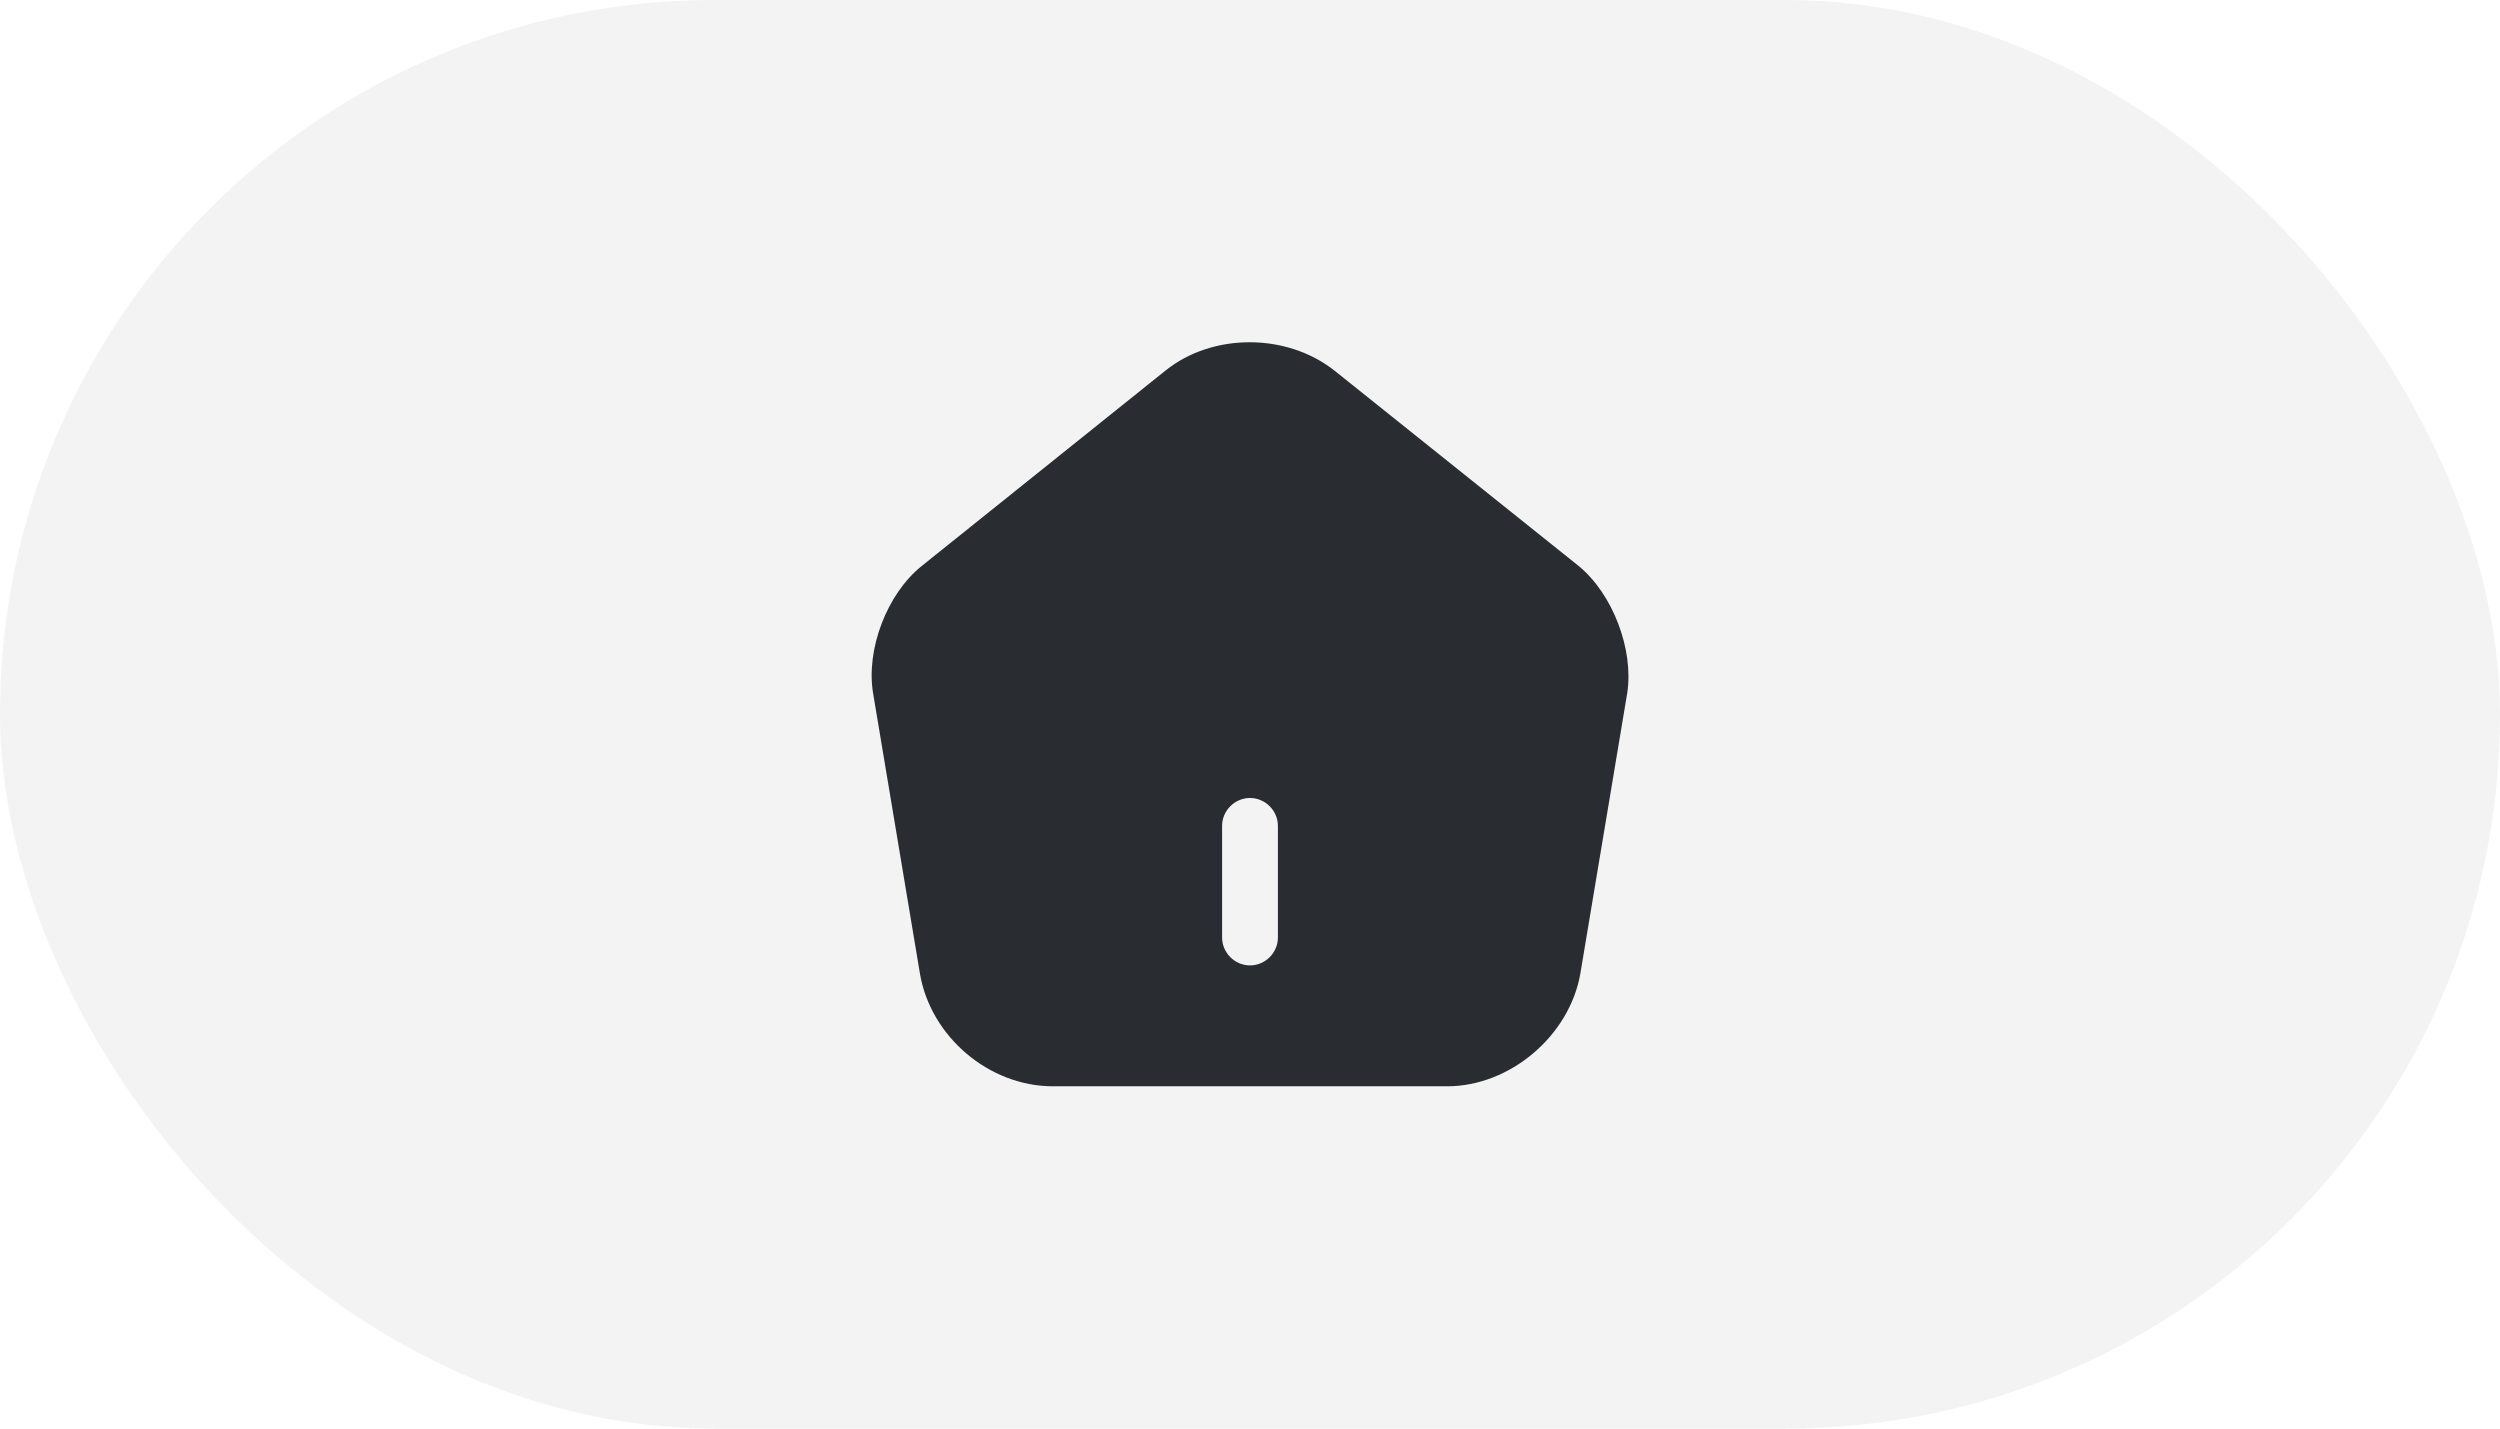 <svg width="56" height="32" viewBox="0 0 56 32" fill="none" xmlns="http://www.w3.org/2000/svg">
<rect width="56" height="32" rx="16" fill="#848484" fill-opacity="0.1"/>
<path d="M35.358 12.675L29.9 8.308C28.833 7.458 27.167 7.45 26.108 8.3L20.65 12.675C19.867 13.3 19.392 14.55 19.558 15.533L20.608 21.817C20.85 23.225 22.158 24.333 23.583 24.333H32.417C33.825 24.333 35.158 23.2 35.4 21.808L36.45 15.525C36.6 14.55 36.125 13.3 35.358 12.675ZM28.625 21C28.625 21.342 28.342 21.625 28 21.625C27.658 21.625 27.375 21.342 27.375 21V18.5C27.375 18.158 27.658 17.875 28 17.875C28.342 17.875 28.625 18.158 28.625 18.5V21Z" fill="#292D32"/>
</svg>
